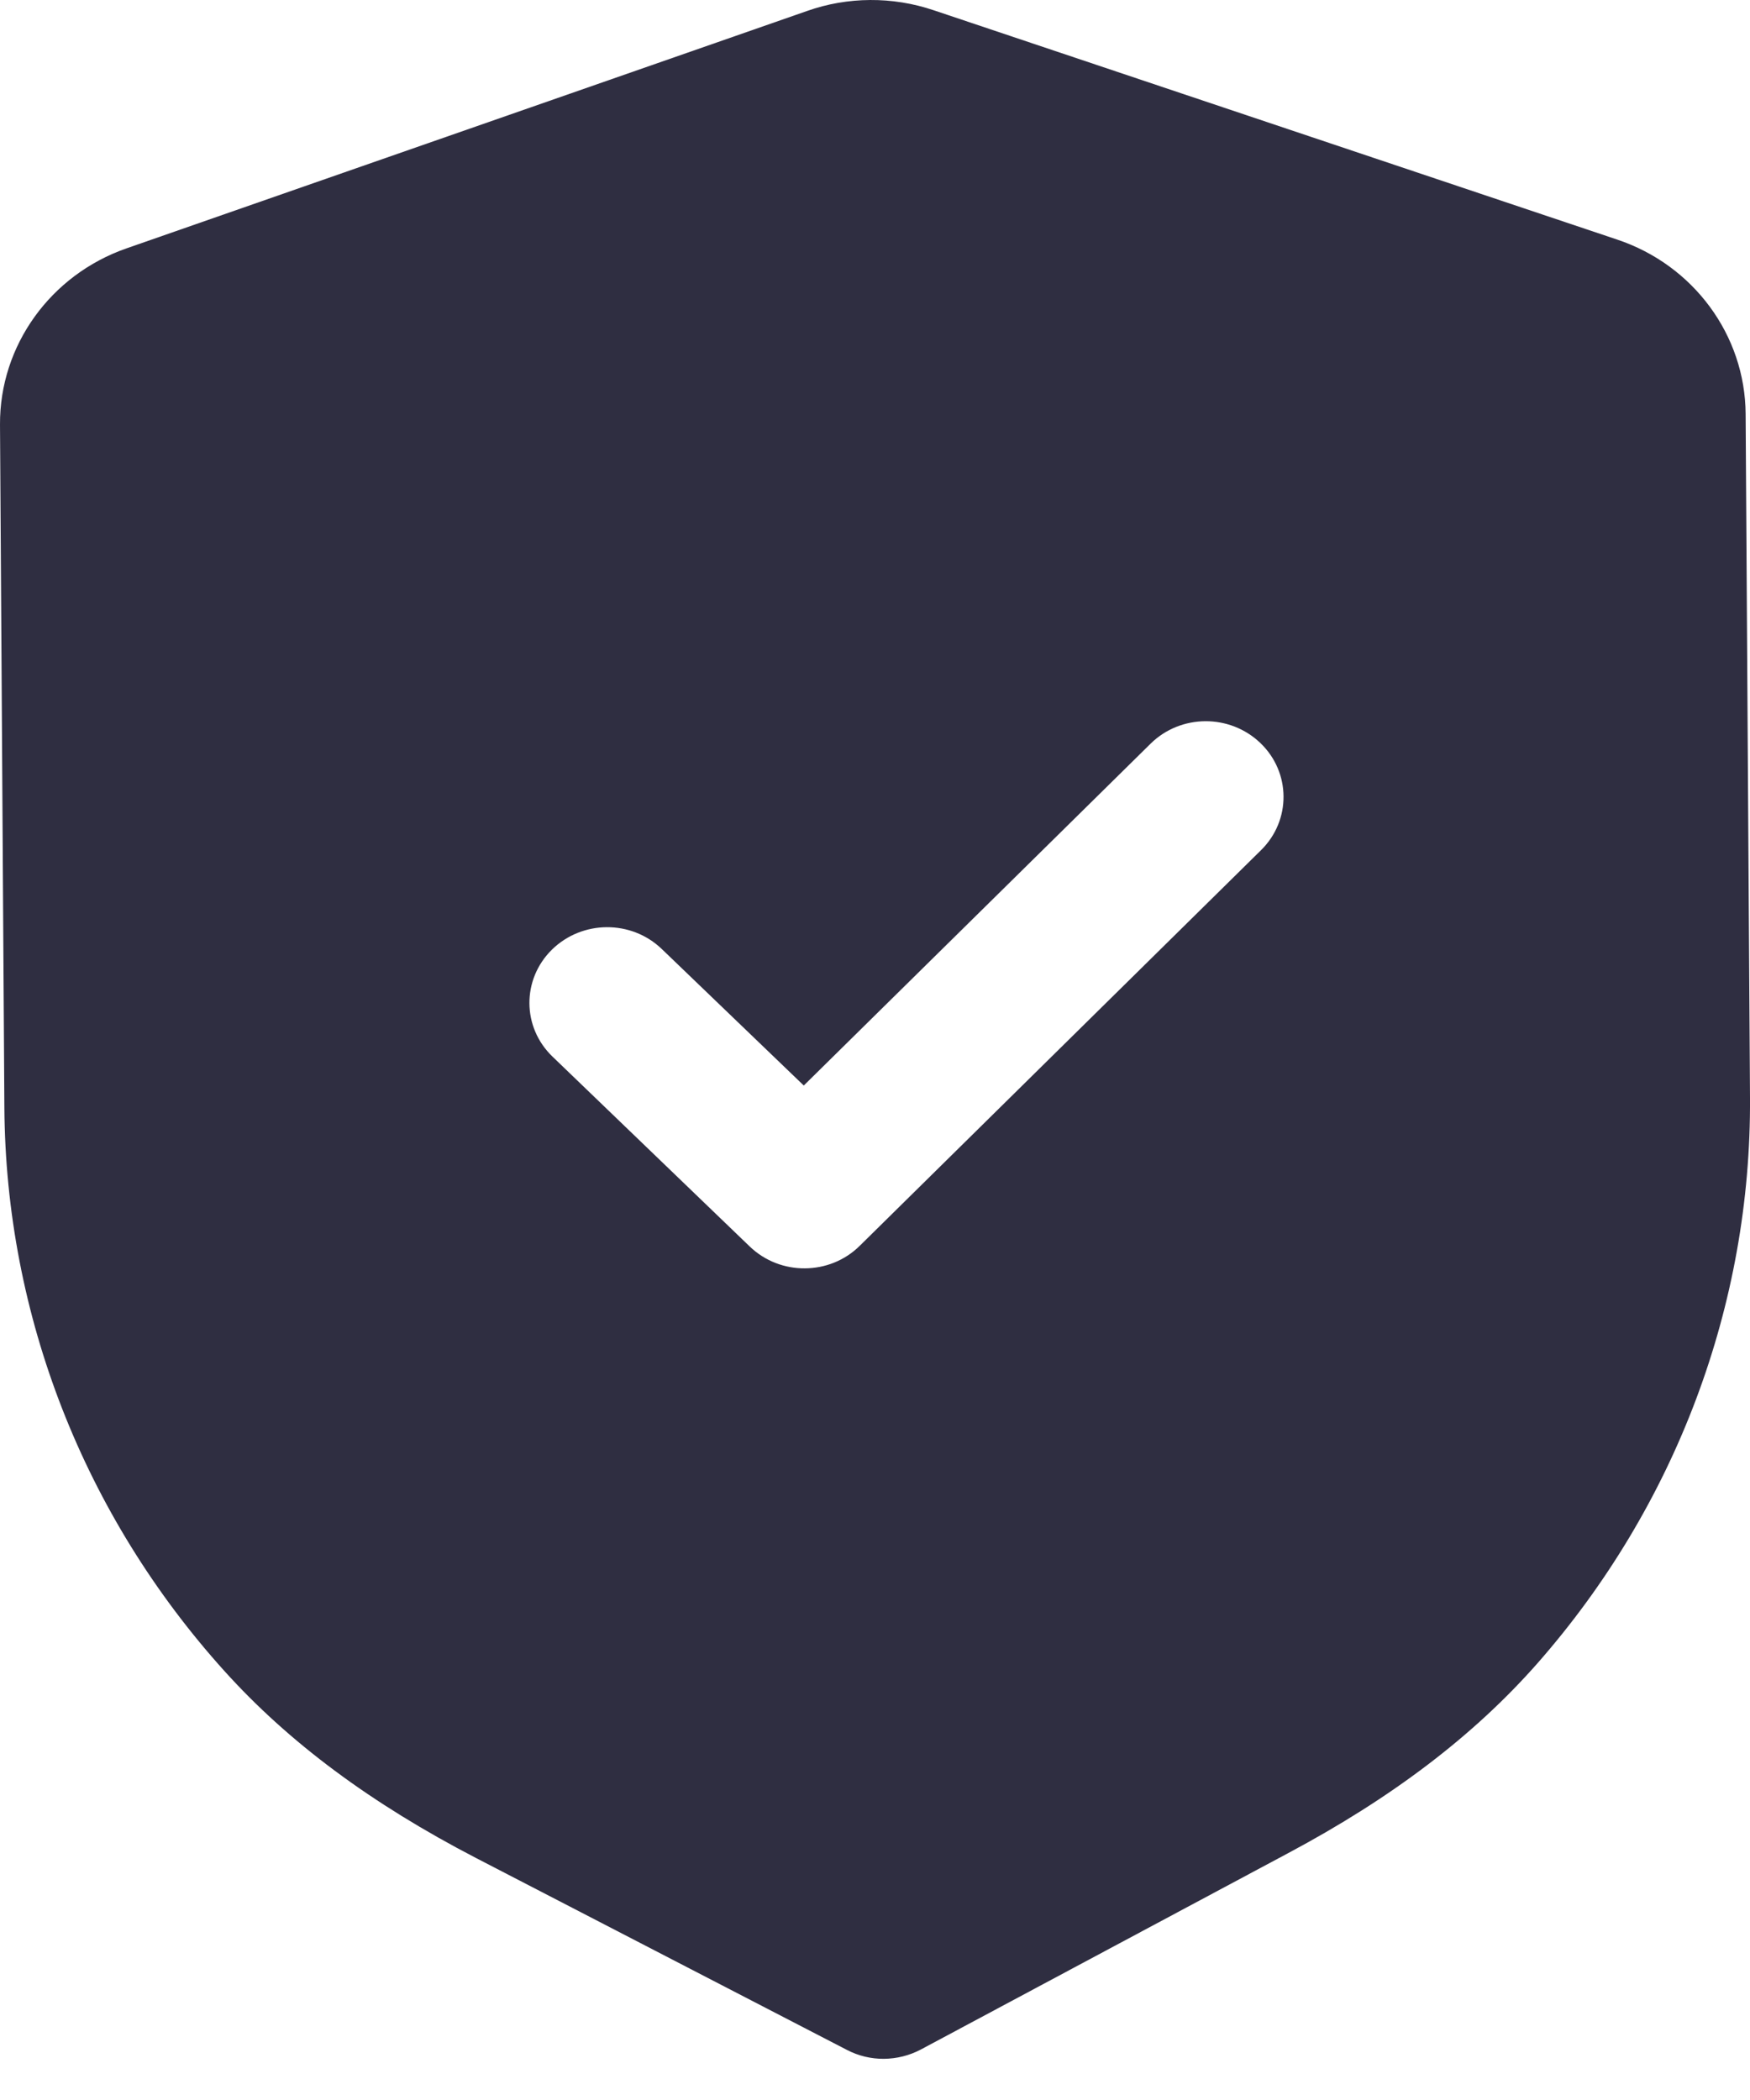 <svg width="30" height="36" viewBox="0 0 30 36" fill="none" xmlns="http://www.w3.org/2000/svg">
<path d="M16.007 0.176L27.72 4.106C29.032 4.543 29.918 5.748 29.925 7.098L30 18.816C30.023 22.369 28.728 25.814 26.356 28.514C25.265 29.753 23.867 30.817 22.081 31.769L15.785 35.135C15.588 35.239 15.371 35.292 15.153 35.294C14.934 35.296 14.716 35.244 14.52 35.142L8.165 31.854C6.36 30.918 4.95 29.869 3.848 28.647C1.437 25.975 0.098 22.546 0.075 18.988L4.26643e-05 7.278C-0.007 5.926 0.864 4.713 2.168 4.258L13.836 0.188C14.529 -0.058 15.302 -0.063 16.007 0.176ZM21.608 12.739C21.084 12.235 20.241 12.239 19.724 12.749L13.779 18.609L11.345 16.269C10.821 15.765 9.979 15.771 9.46 16.281C8.943 16.792 8.948 17.612 9.473 18.115L12.853 21.369C13.116 21.621 13.457 21.746 13.799 21.743C14.14 21.741 14.479 21.613 14.738 21.357L21.619 14.573C22.136 14.063 22.131 13.242 21.608 12.739Z" fill="#2F2E41"/>
</svg>
